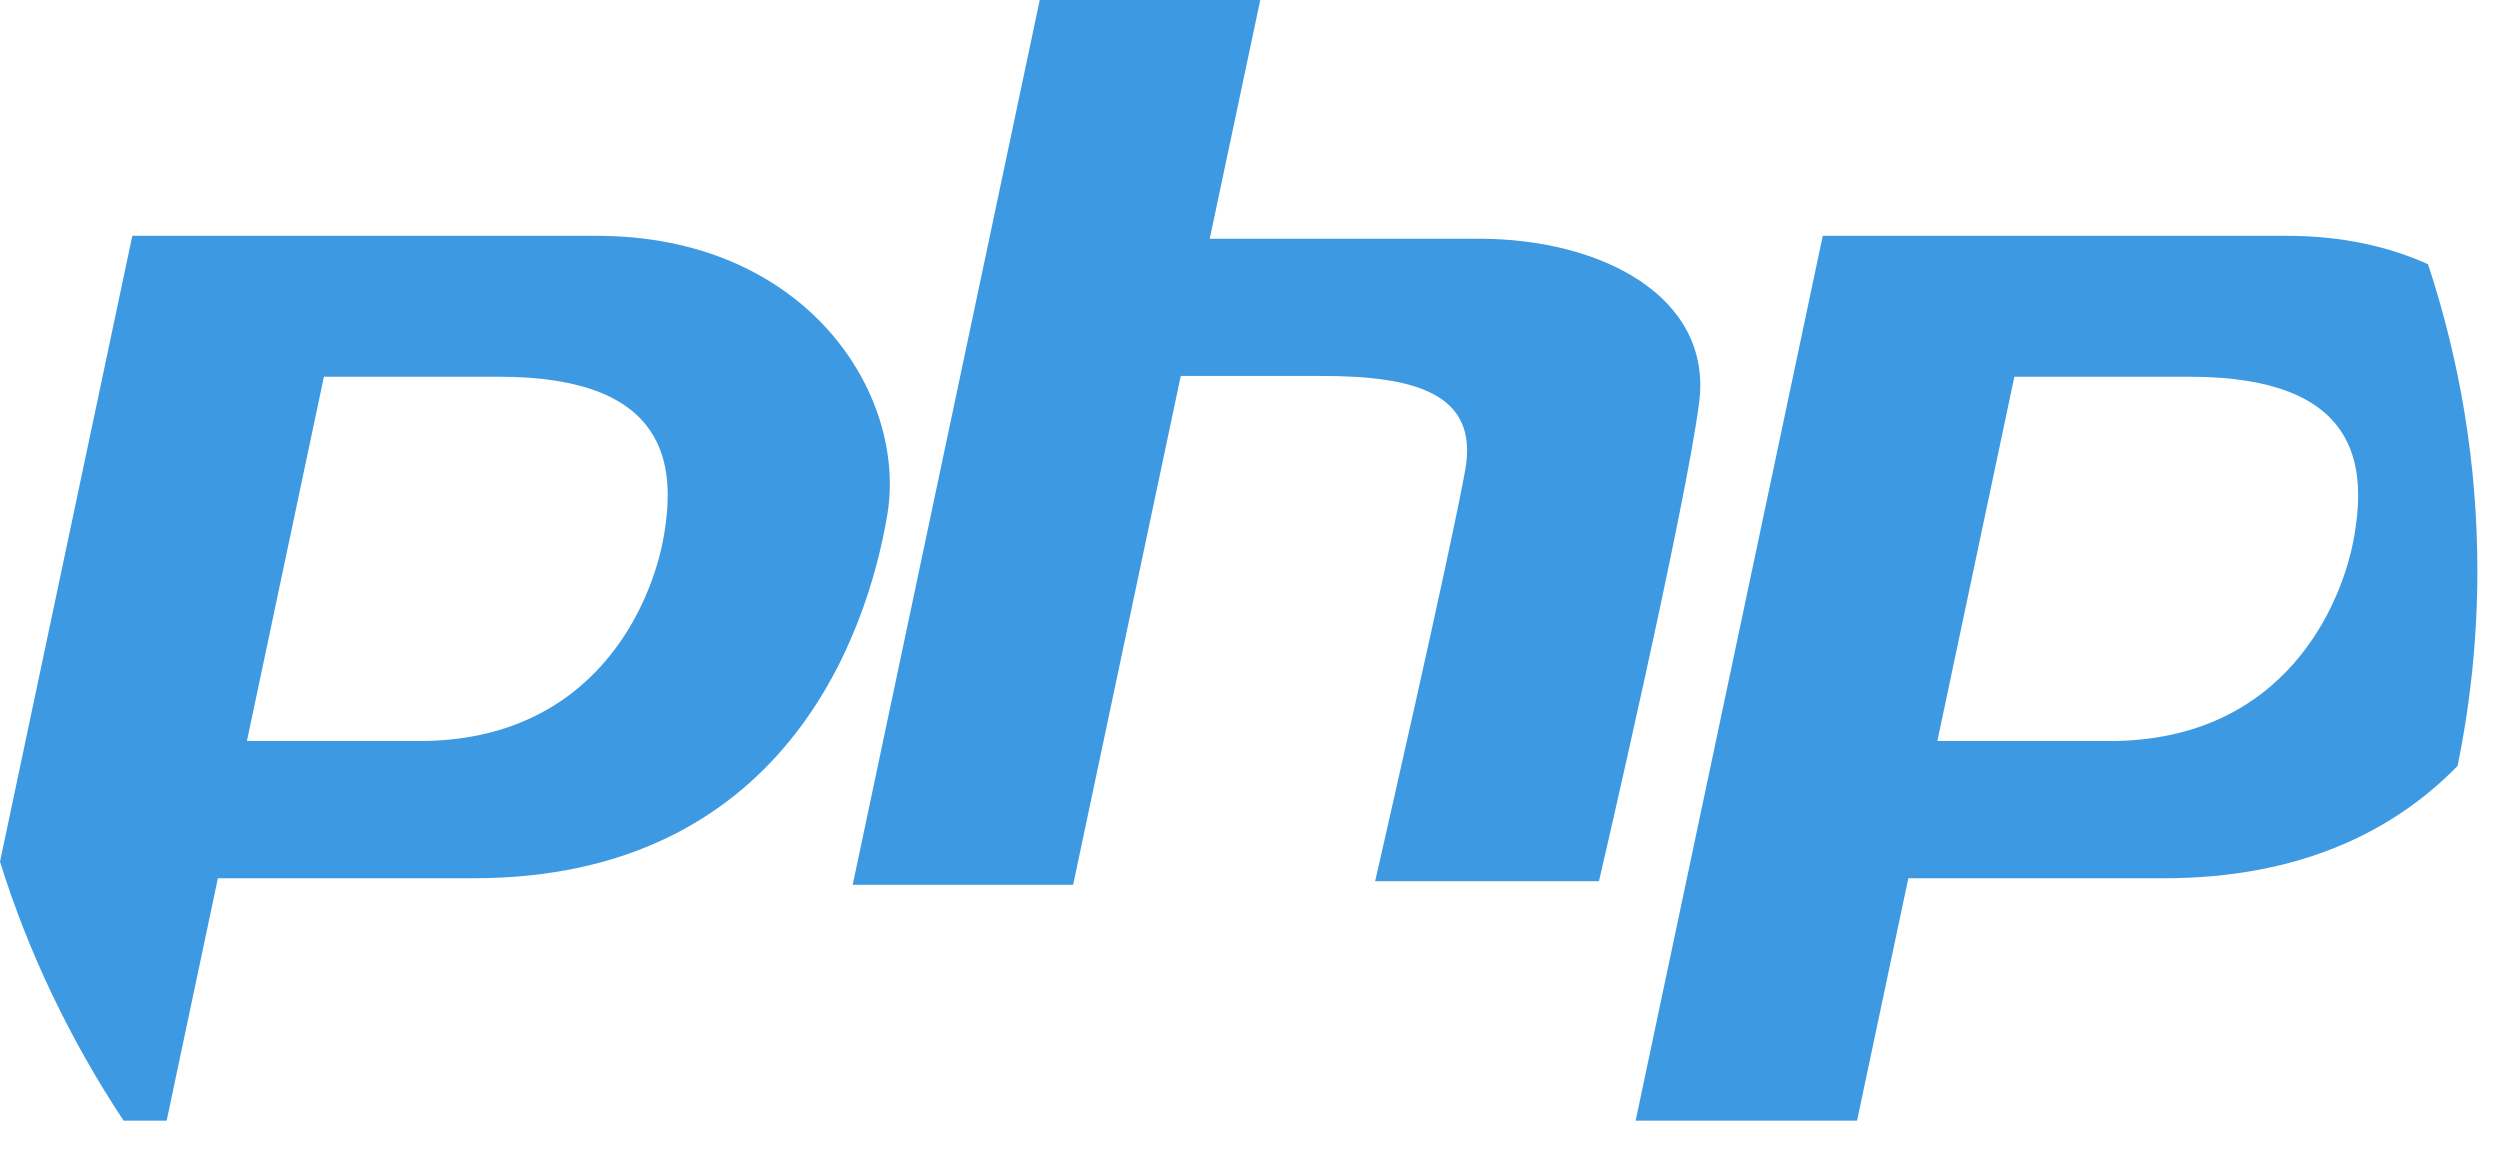 <svg width="39" height="18" viewBox="0 0 39 18" fill="none" id="php" xmlns="http://www.w3.org/2000/svg">
<path d="M9.308 3.679H2.064L0 13.442C0.446 14.872 1.098 16.227 1.928 17.482H2.6L3.399 13.701H7.38C12.227 13.701 13.53 9.897 13.842 8.029C14.155 6.162 12.592 3.679 9.308 3.679ZM10.359 8.344C10.182 9.403 9.287 11.56 6.539 11.56H3.852L5.053 5.877H7.789C10.455 5.877 10.537 7.285 10.359 8.344Z" fill="#3D9AE2"/>
<path d="M37.877 4.122C37.261 3.844 36.527 3.679 35.679 3.679H28.435L25.516 17.482H28.97L29.77 13.701H33.751C35.906 13.701 37.361 12.949 38.338 11.949C38.541 10.96 38.647 9.941 38.647 8.901C38.647 7.243 38.378 5.639 37.877 4.122ZM36.73 8.344C36.553 9.403 35.657 11.56 32.909 11.56H30.223L31.424 5.877H34.159C36.826 5.877 36.907 7.285 36.73 8.344Z" fill="#3D9AE2"/>
<path d="M23.068 3.724C21.662 3.724 19.786 3.724 18.872 3.724L19.66 0H16.22L13.302 13.803H16.741L18.42 5.865C19.04 5.865 19.863 5.865 20.618 5.865C22.077 5.865 23.068 6.139 22.859 7.323C22.651 8.508 21.452 13.747 21.452 13.747H24.944C24.944 13.747 26.299 7.916 26.507 6.275C26.716 4.635 24.996 3.724 23.068 3.724Z" fill="#3D9AE2"/>
</svg>

